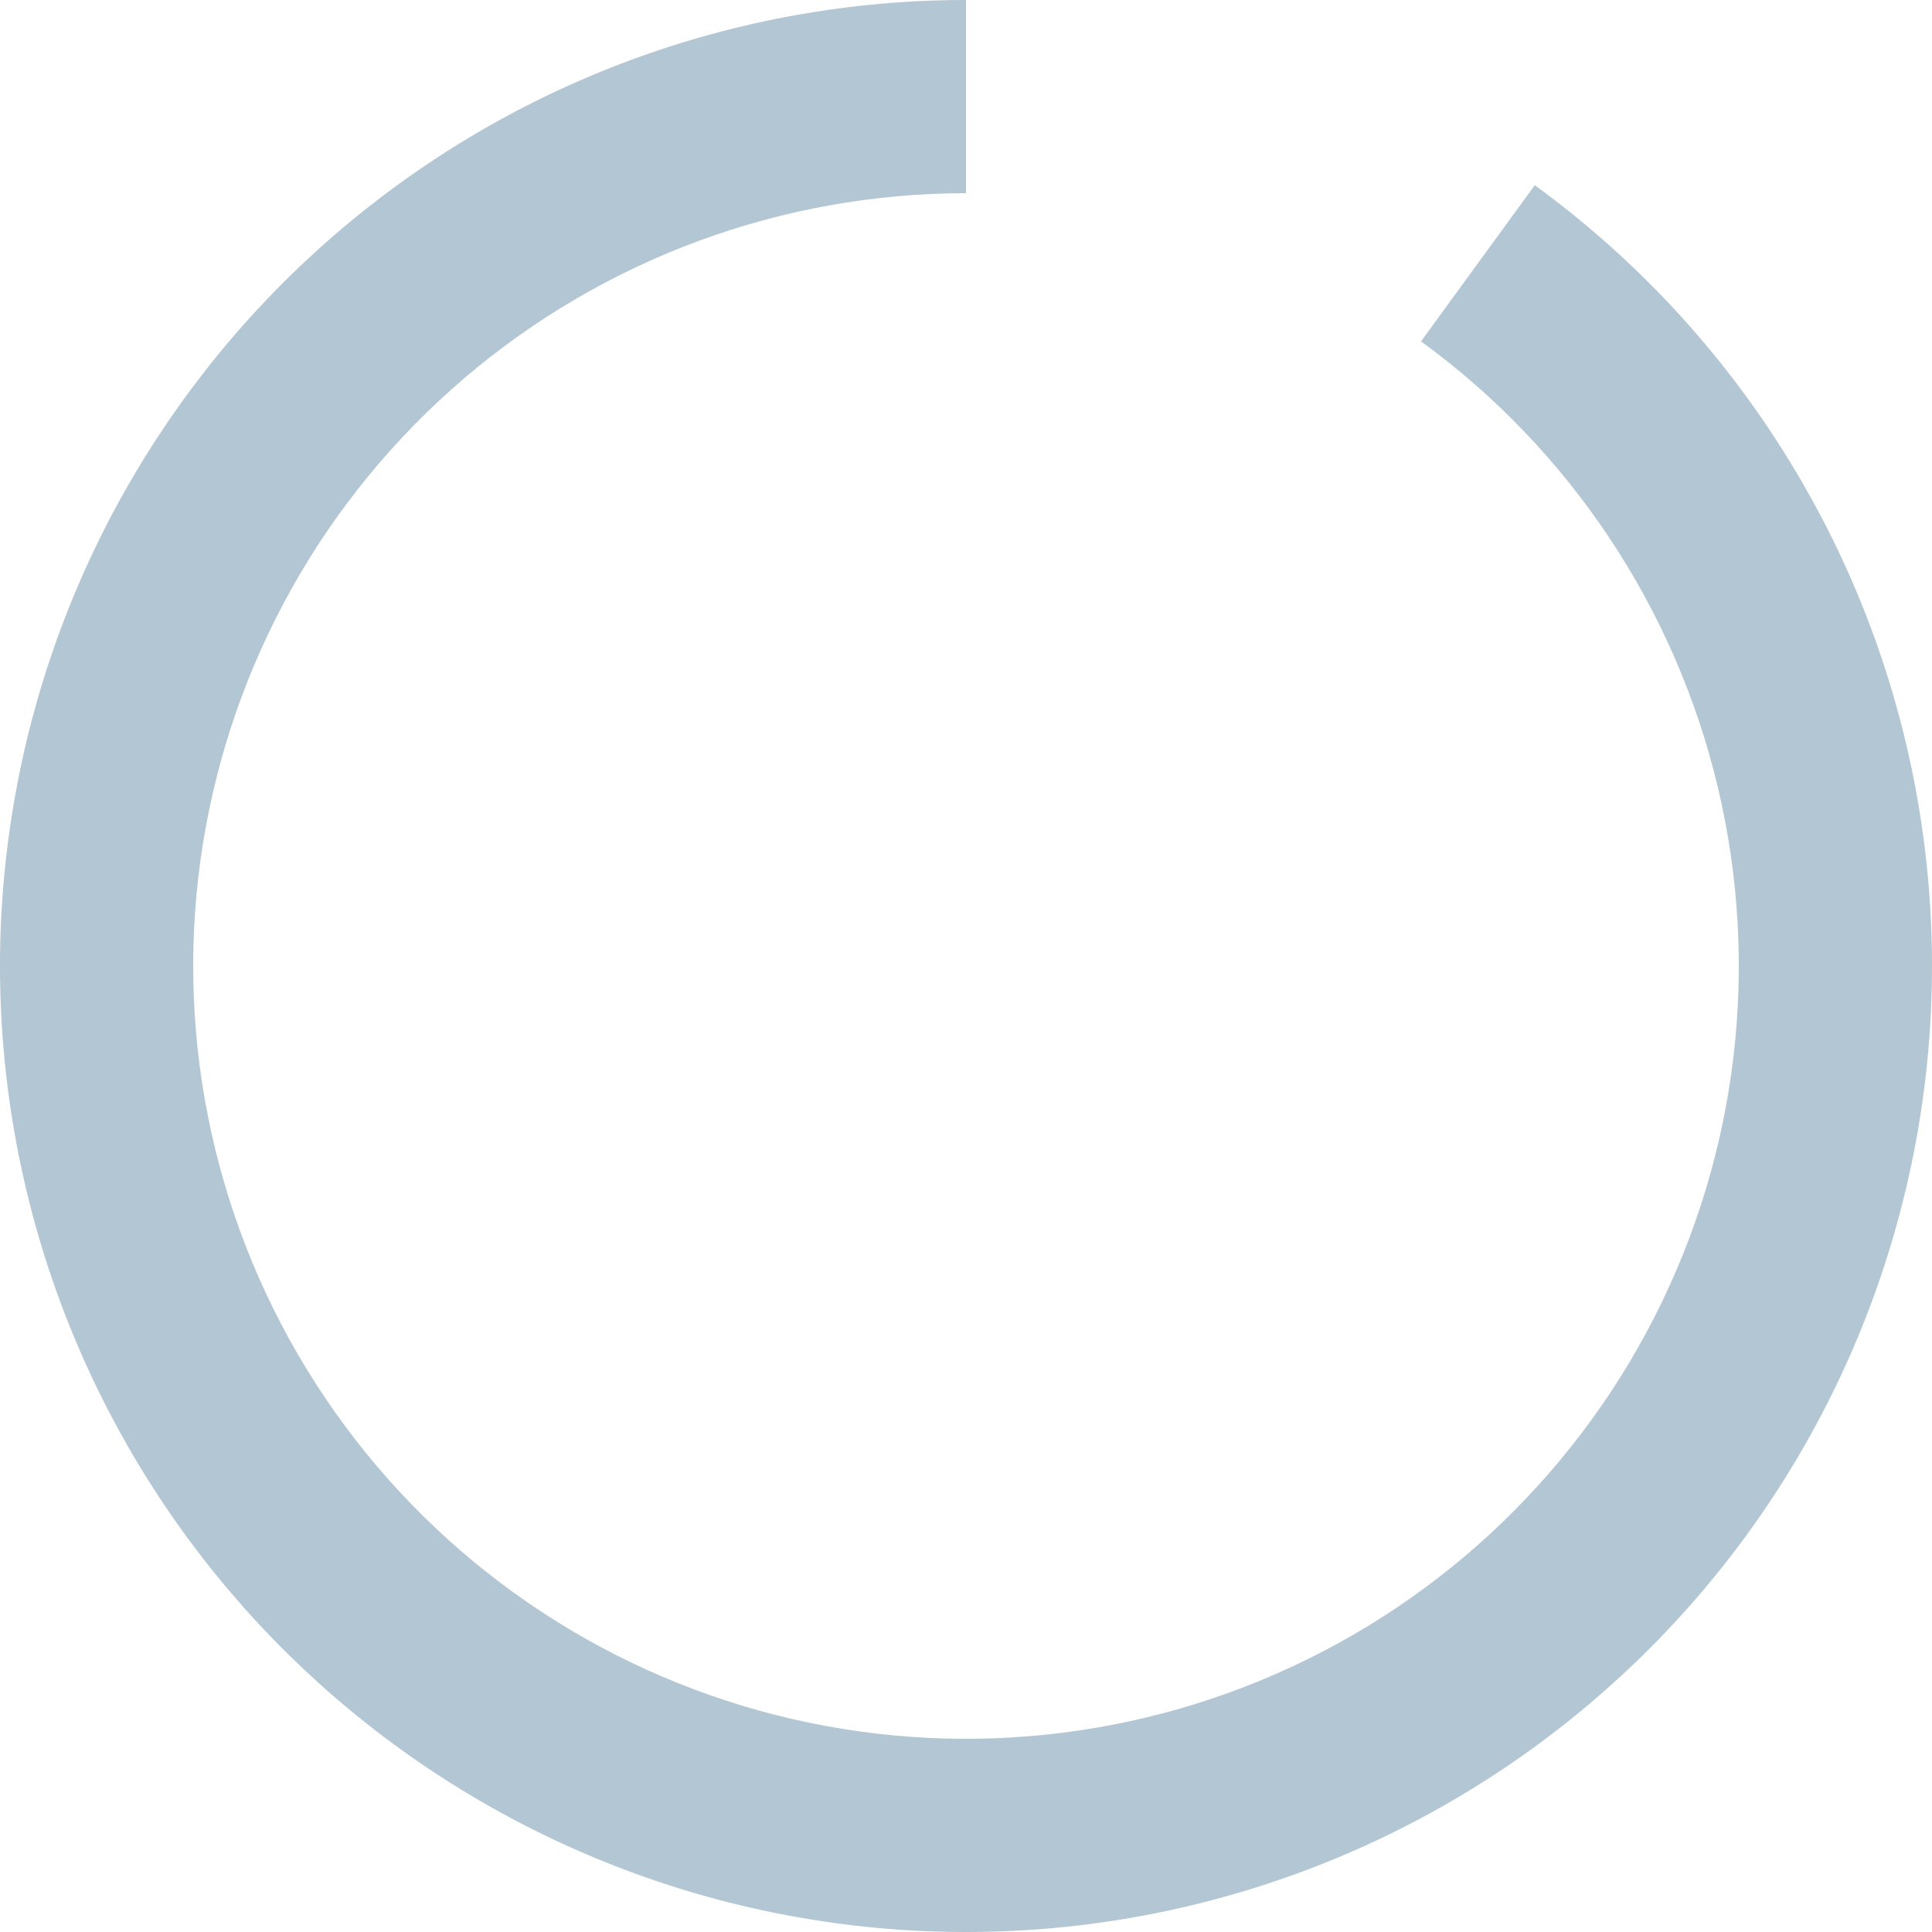 <svg width="287" height="287" viewBox="0 0 287 287" fill="none" xmlns="http://www.w3.org/2000/svg">
<path d="M143.5 0C109.34 -4.07354e-07 76.3 12.186 50.321 34.367C24.342 56.548 7.128 87.269 1.774 121.007C-3.581 154.745 3.276 189.286 21.111 218.421C38.946 247.556 66.589 269.372 99.07 279.949C131.552 290.525 166.741 289.167 198.311 276.12C229.881 263.072 255.761 239.19 271.298 208.768C286.835 178.346 291.01 143.379 283.072 110.154C275.134 76.929 255.604 47.626 227.993 27.512L211.094 50.71C233.183 66.8 248.807 90.243 255.157 116.823C261.508 143.403 258.168 171.377 245.738 195.714C233.309 220.052 212.605 239.158 187.349 249.596C162.093 260.034 133.941 261.12 107.956 252.659C81.971 244.198 59.856 226.744 45.589 203.437C31.321 180.129 25.835 152.496 30.119 125.506C34.403 98.516 48.174 73.939 68.957 56.194C89.74 38.449 116.172 28.7 143.5 28.7V0Z" fill="#00416D" fill-opacity="0.3"/>
</svg>
